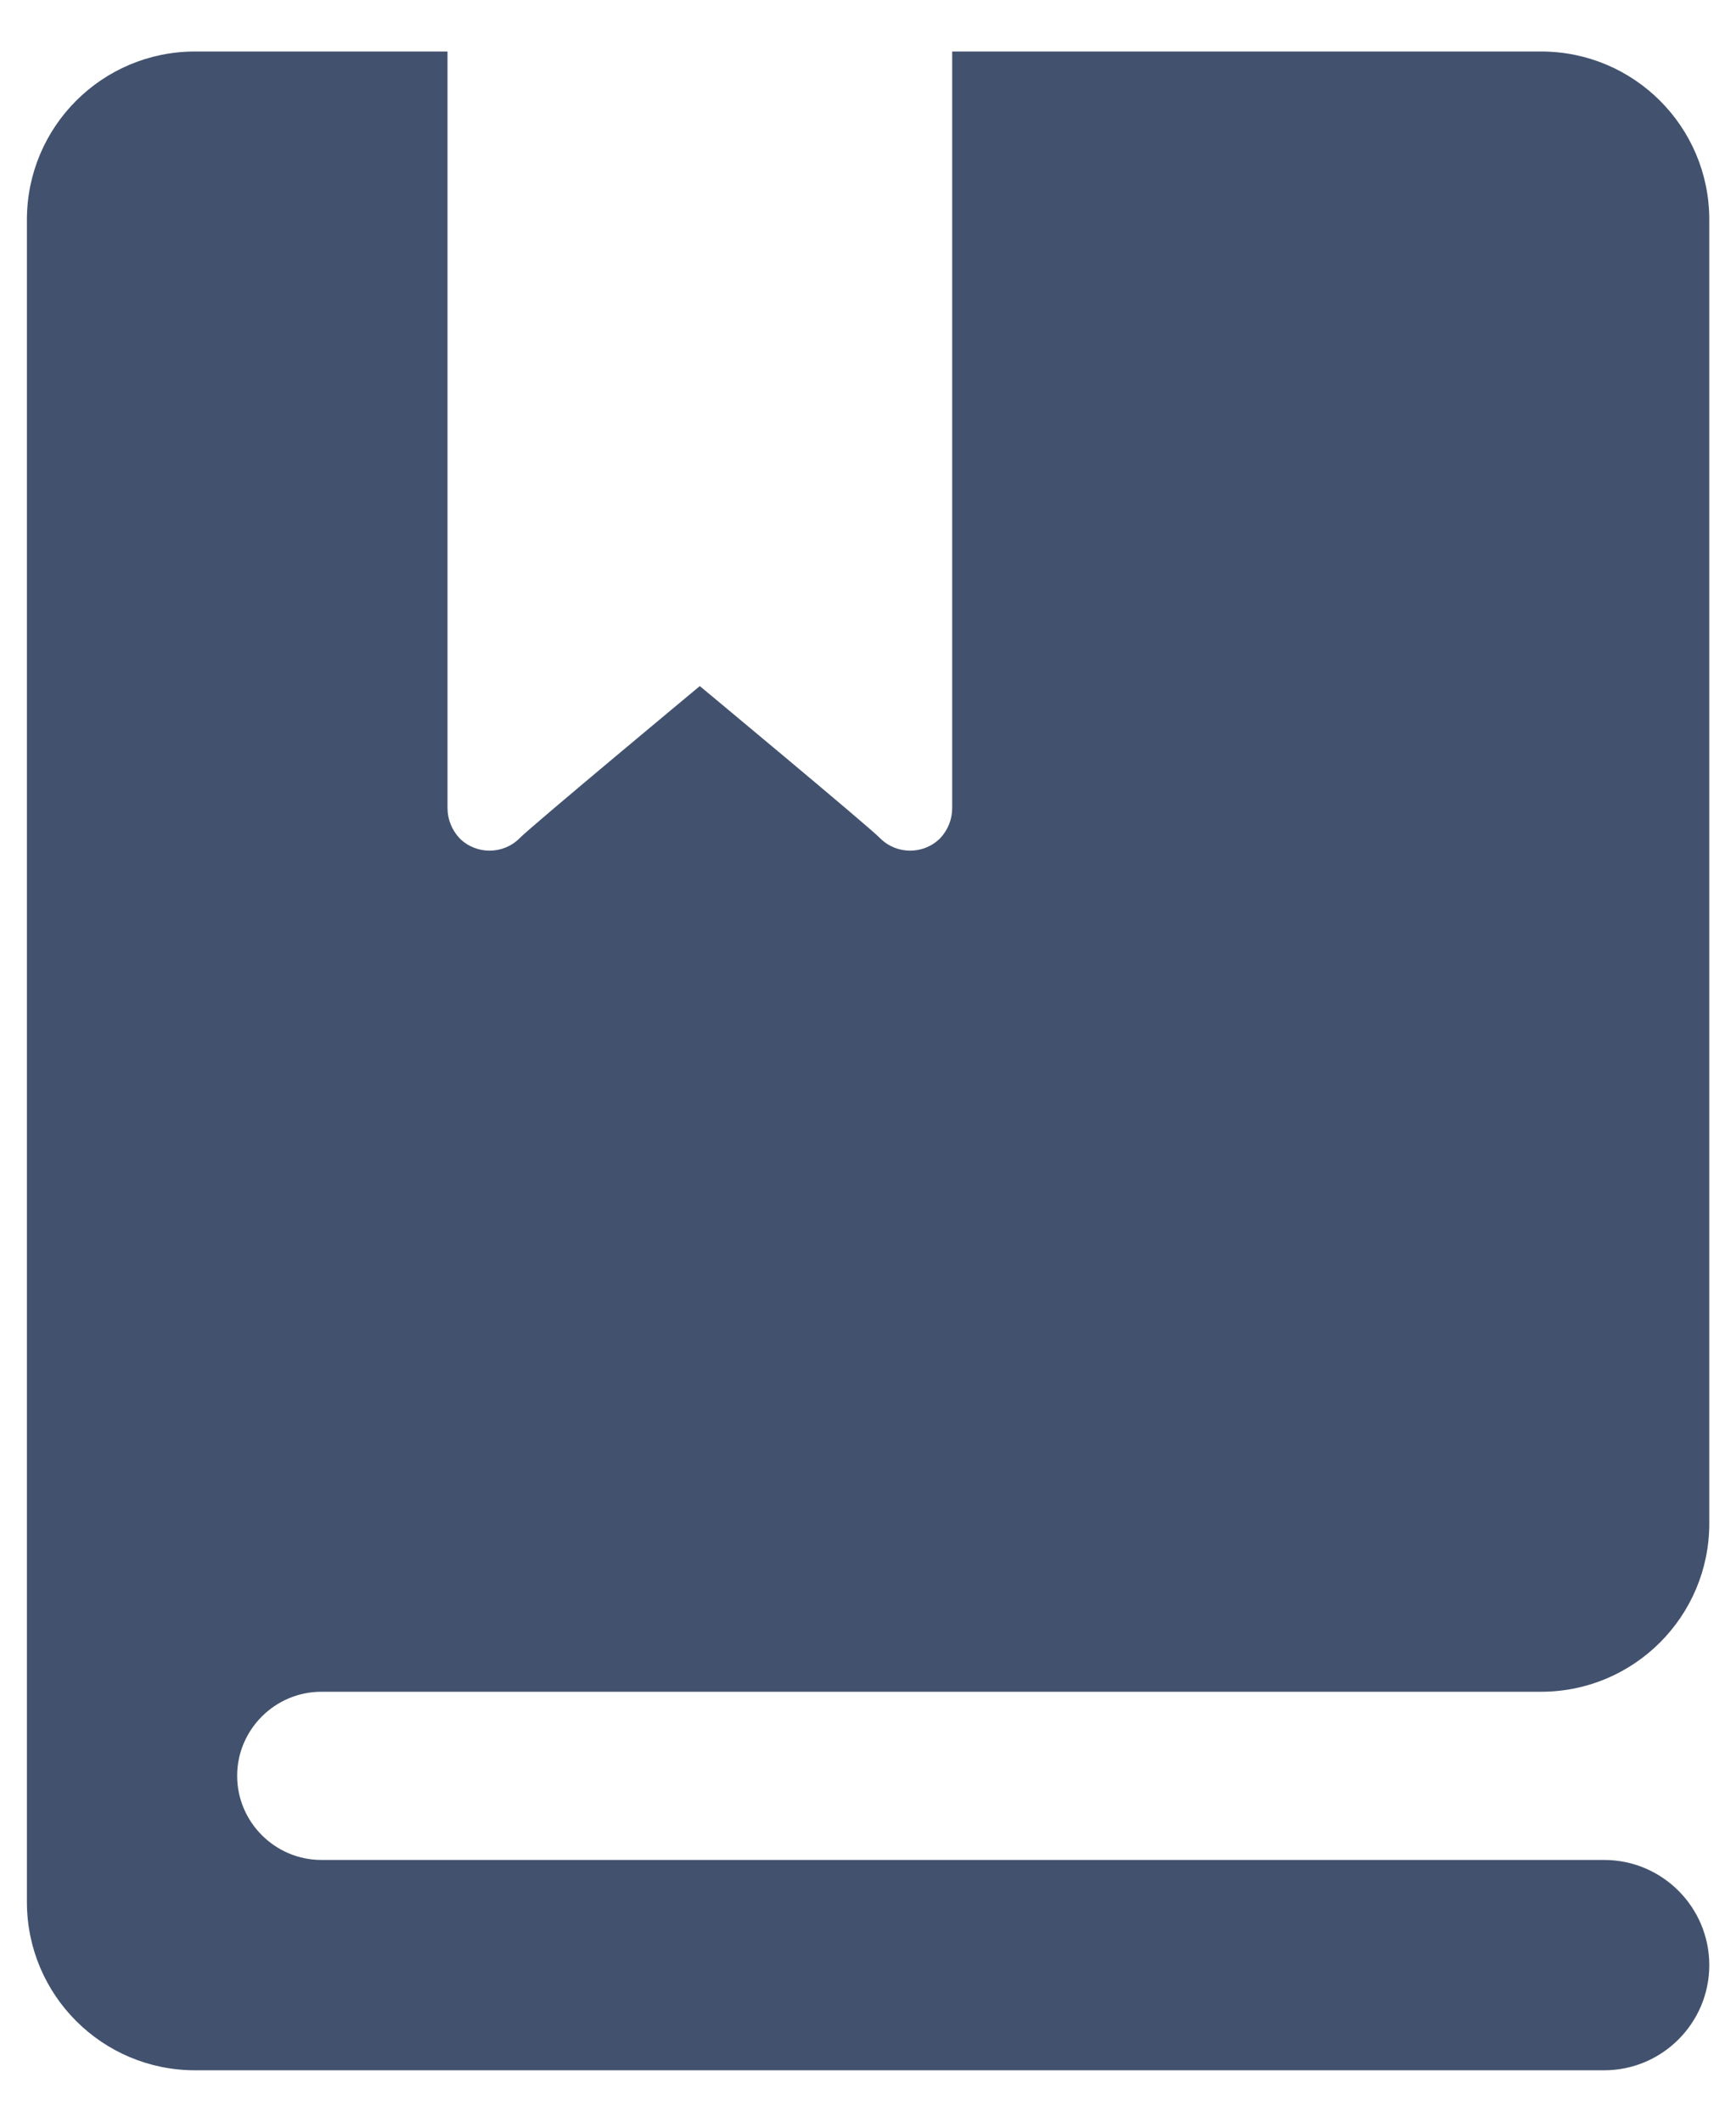 <svg width="18" height="22" viewBox="0 0 18 22" fill="none" xmlns="http://www.w3.org/2000/svg">
<path fill-rule="evenodd" clip-rule="evenodd" d="M0.279 2.278V19.722C0.279 20.686 1.059 21.467 2.023 21.467H16.633C17.234 21.467 17.723 20.978 17.723 20.377C17.723 19.774 17.234 19.286 16.633 19.286H3.332C2.852 19.286 2.459 18.893 2.459 18.414C2.459 17.934 2.852 17.542 3.332 17.542H15.979C16.942 17.542 17.723 16.761 17.723 15.797V2.278C17.723 1.314 16.942 0.534 15.979 0.534H9.873V8.379C9.873 8.493 9.83 8.606 9.747 8.693C9.577 8.863 9.297 8.863 9.127 8.693C9.014 8.575 7.256 7.114 7.256 7.114C7.256 7.114 5.499 8.575 5.386 8.693C5.216 8.863 4.936 8.863 4.766 8.693C4.684 8.606 4.64 8.493 4.64 8.379V0.534H2.023C1.059 0.534 0.279 1.314 0.279 2.278Z" fill="#42526E"/>
</svg>
